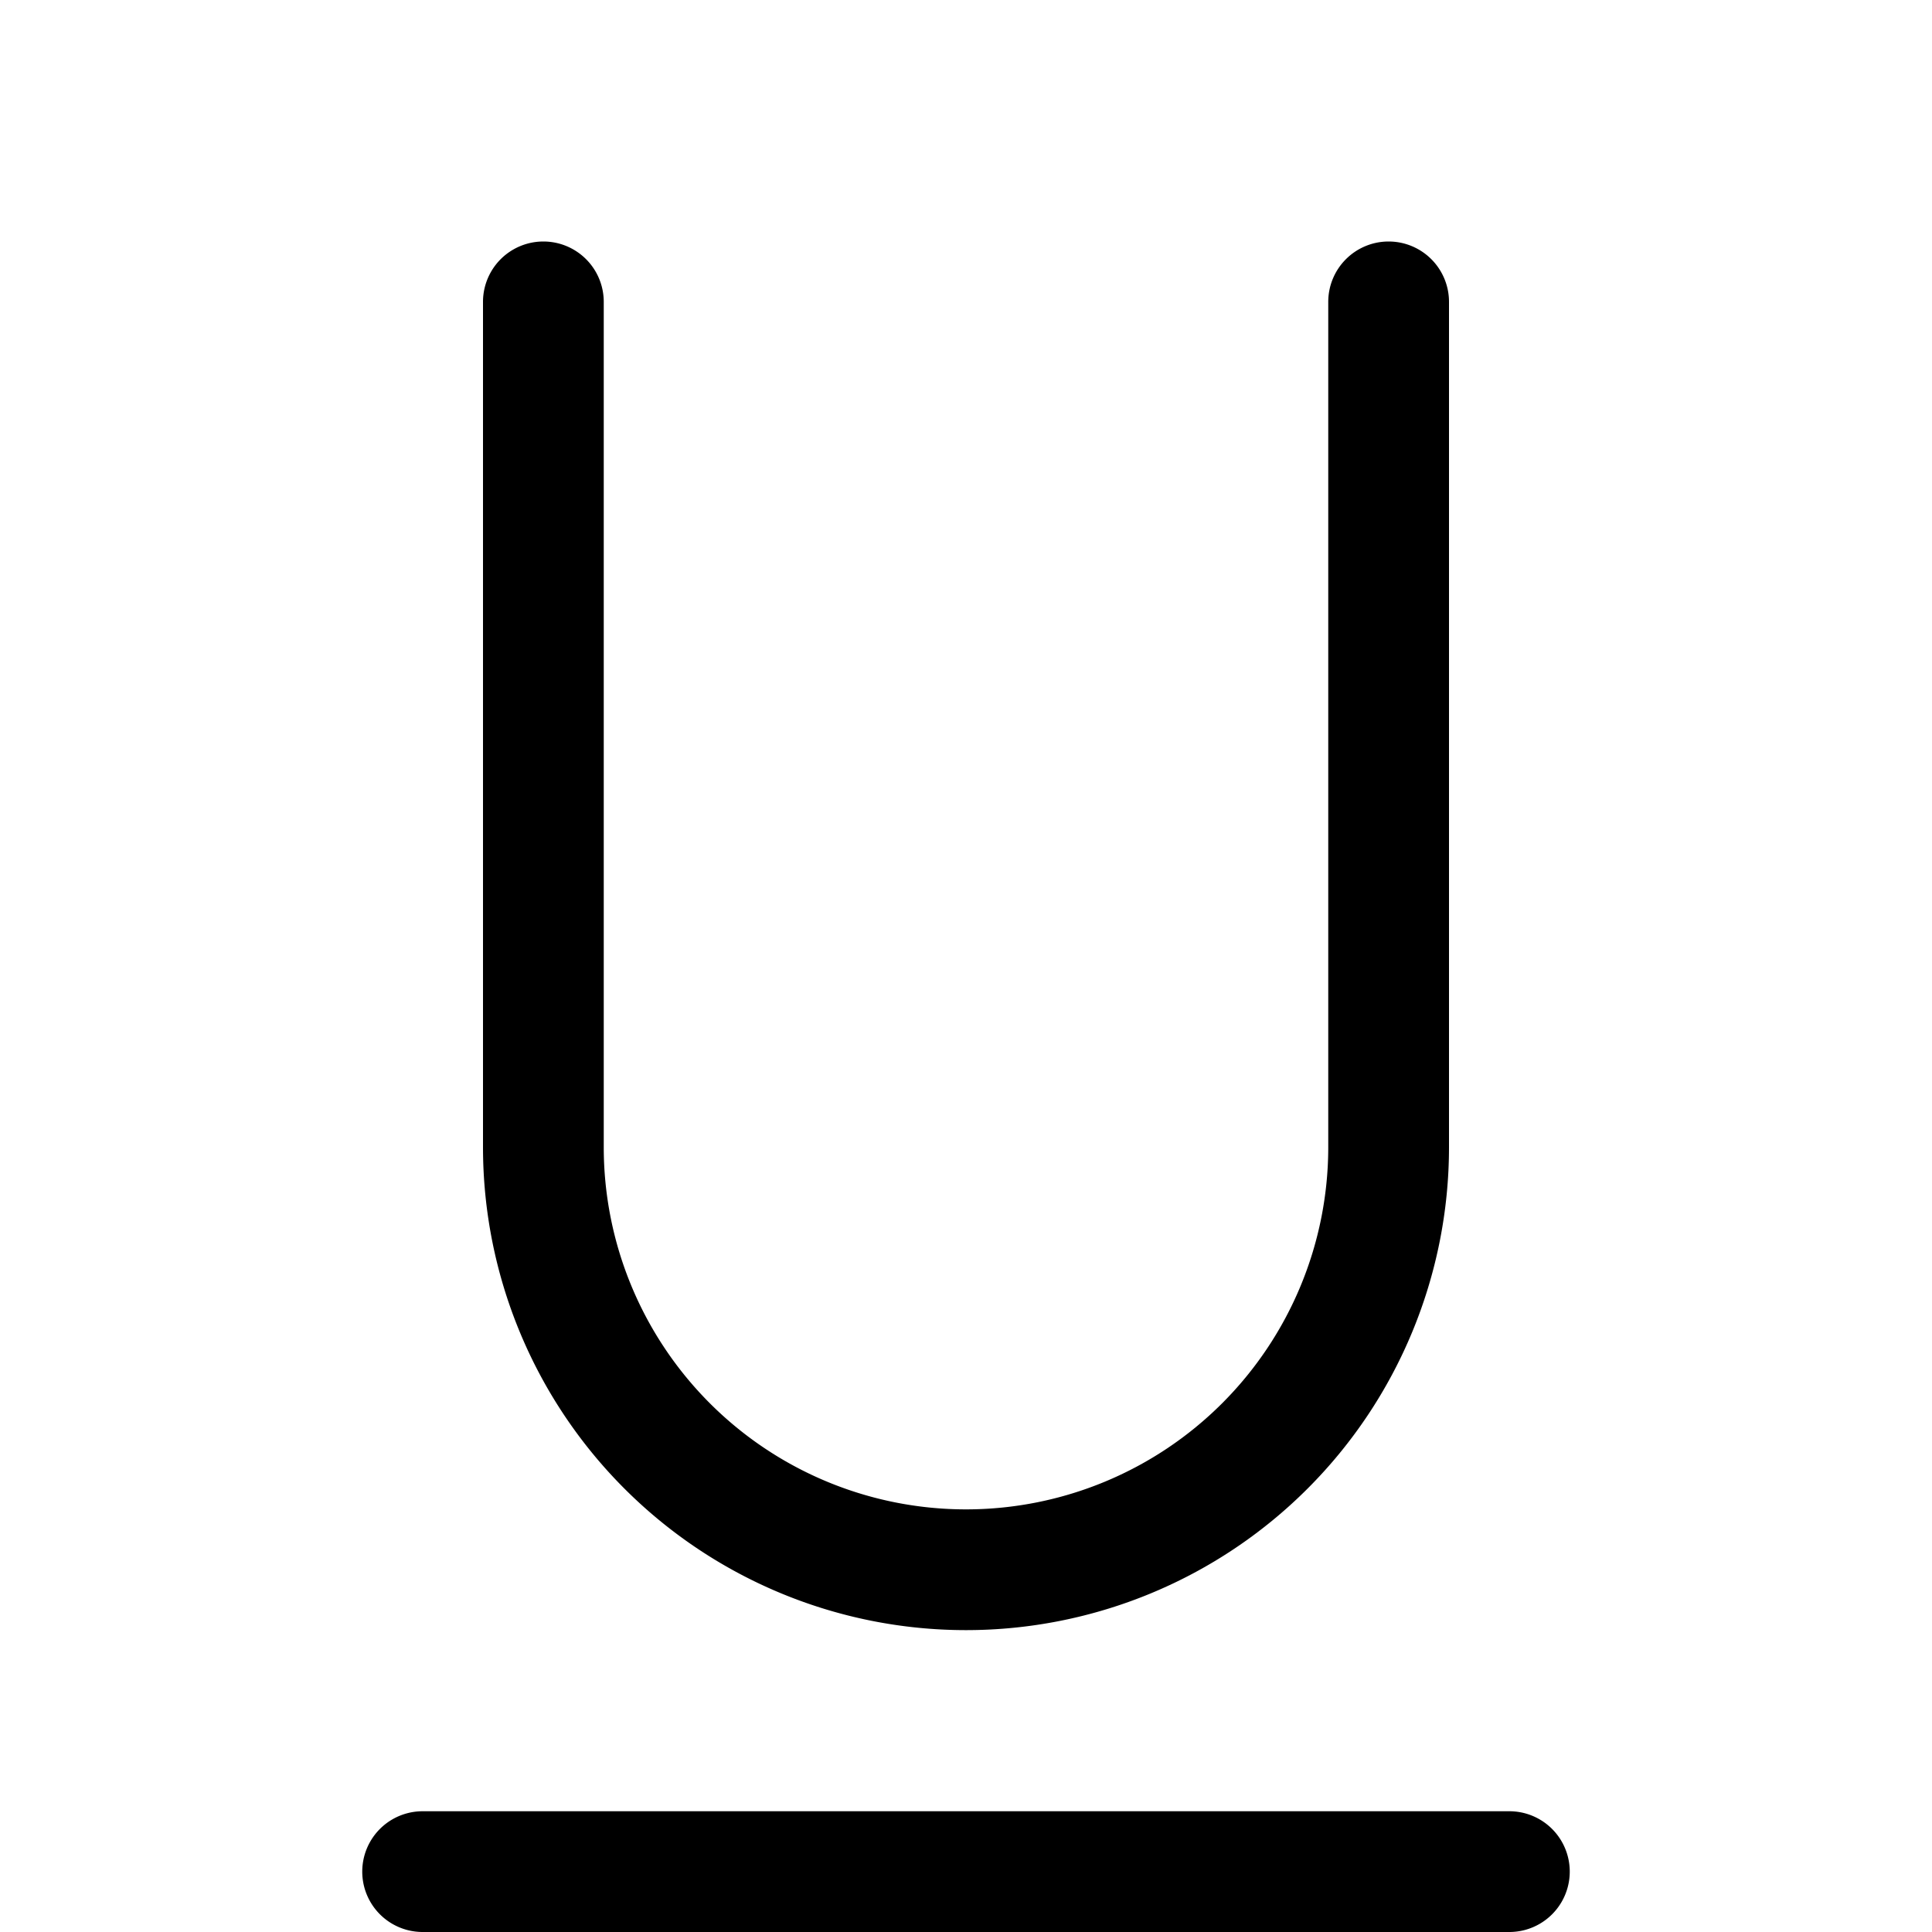 <svg xmlns="http://www.w3.org/2000/svg" viewBox="0 0 16 16" fill="none">
  <path fill="#000"
    d="M11.5 2a.5.5 0 0 1 .5.5v7a4 4 0 0 1-8 0v-7a.5.5 0 0 1 1 0v7a3 3 0 0 0 6 0v-7a.5.5 0 0 1 .5-.5Zm1 13a.5.5 0 0 1 0 1h-9a.5.5 0 1 1 0-1h9Z" />
</svg>